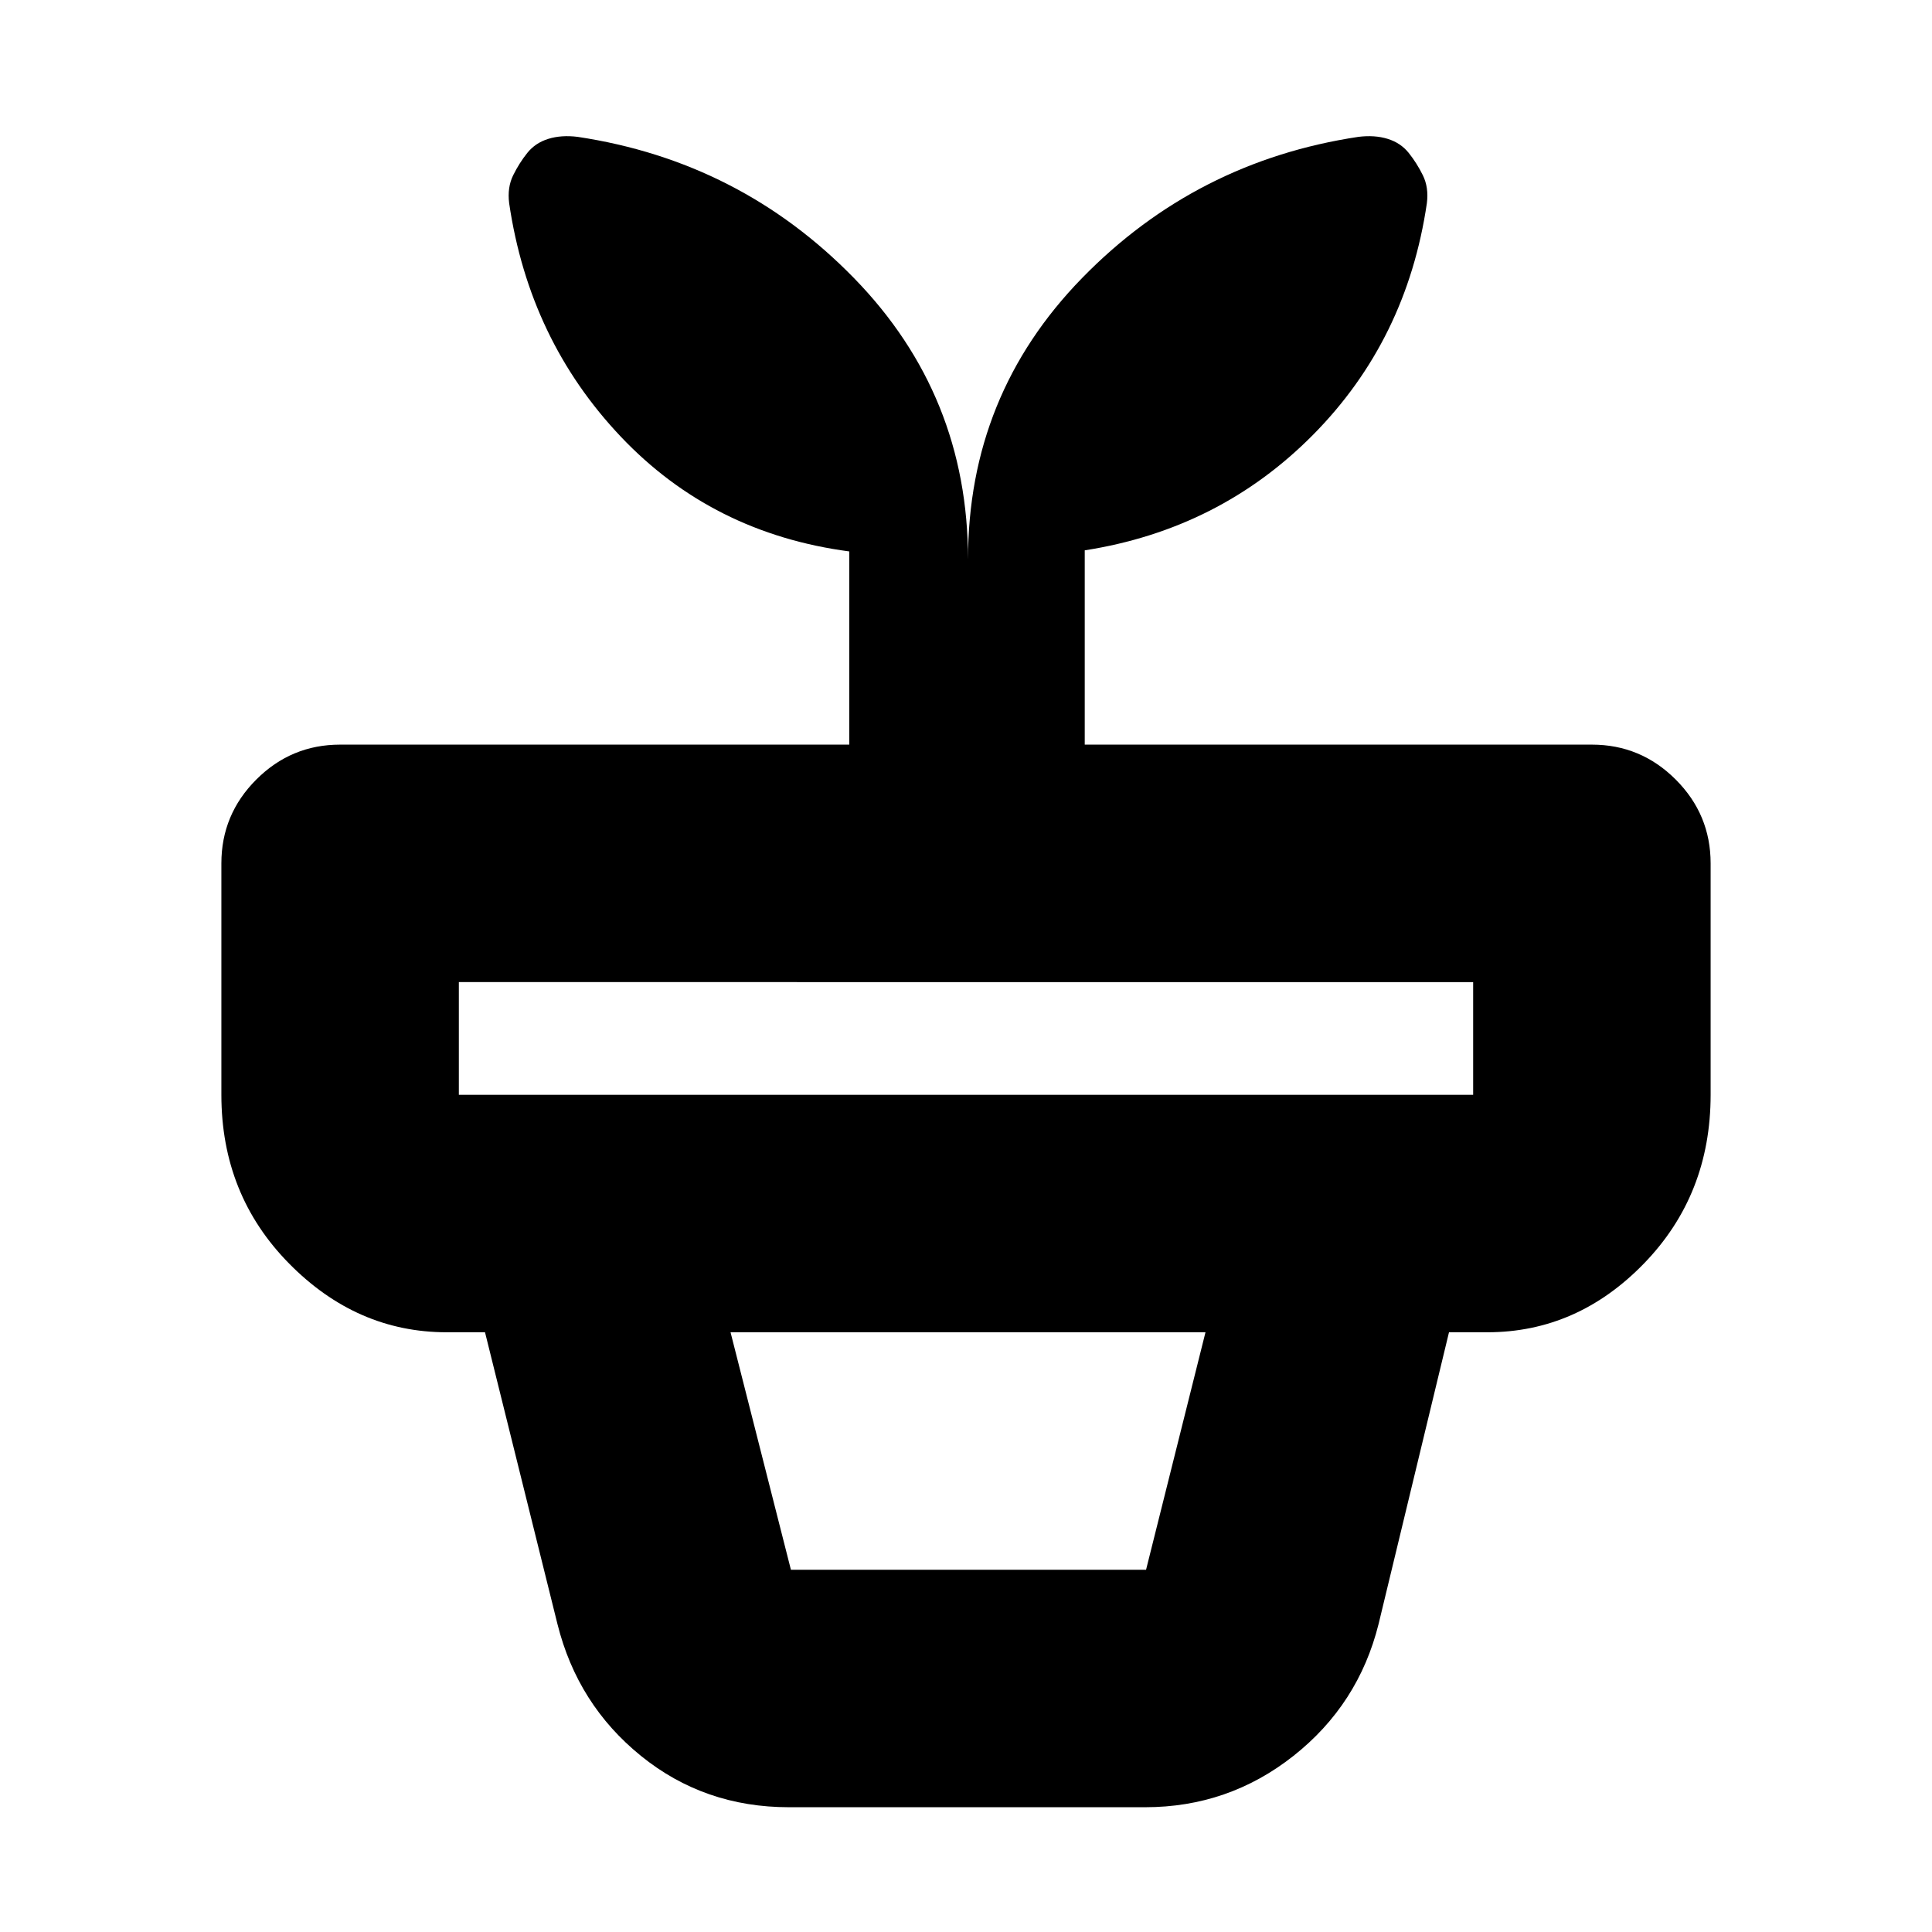 <svg xmlns="http://www.w3.org/2000/svg" height="20" viewBox="0 -960 960 960" width="20"><path d="M393-180h176.47L599-298H363l30 118Zm-1 118q-42 0-73.5-25.5T277-153l-36-145h479l-35 145q-10 40-42.3 65.5T569-62H392ZM228-416h504v-56H228v56Zm253-266q0-81.69 56.61-139.77Q594.23-879.85 675-892q8.08-1 14.54 1 6.46 2 10.46 7 4 5 7 11.07t2 13.93q-10 68-56.5 115T539-686.54V-590h252q24.3 0 41.65 17.35Q850-555.3 850-531v115q0 49.7-33.15 83.85Q783.7-298 739-298H222q-44.7 0-78.35-34.15Q110-366.3 110-416v-115q0-24.3 17.35-41.65Q144.7-590 169-590h253v-96q-68-9-113.5-57T253-859q-1-7.86 2-13.93 3-6.07 7-11.07t10.46-7q6.46-2 14.54-1 80.77 12.15 137.39 70.23Q481-763.69 481-682Z"/></svg>